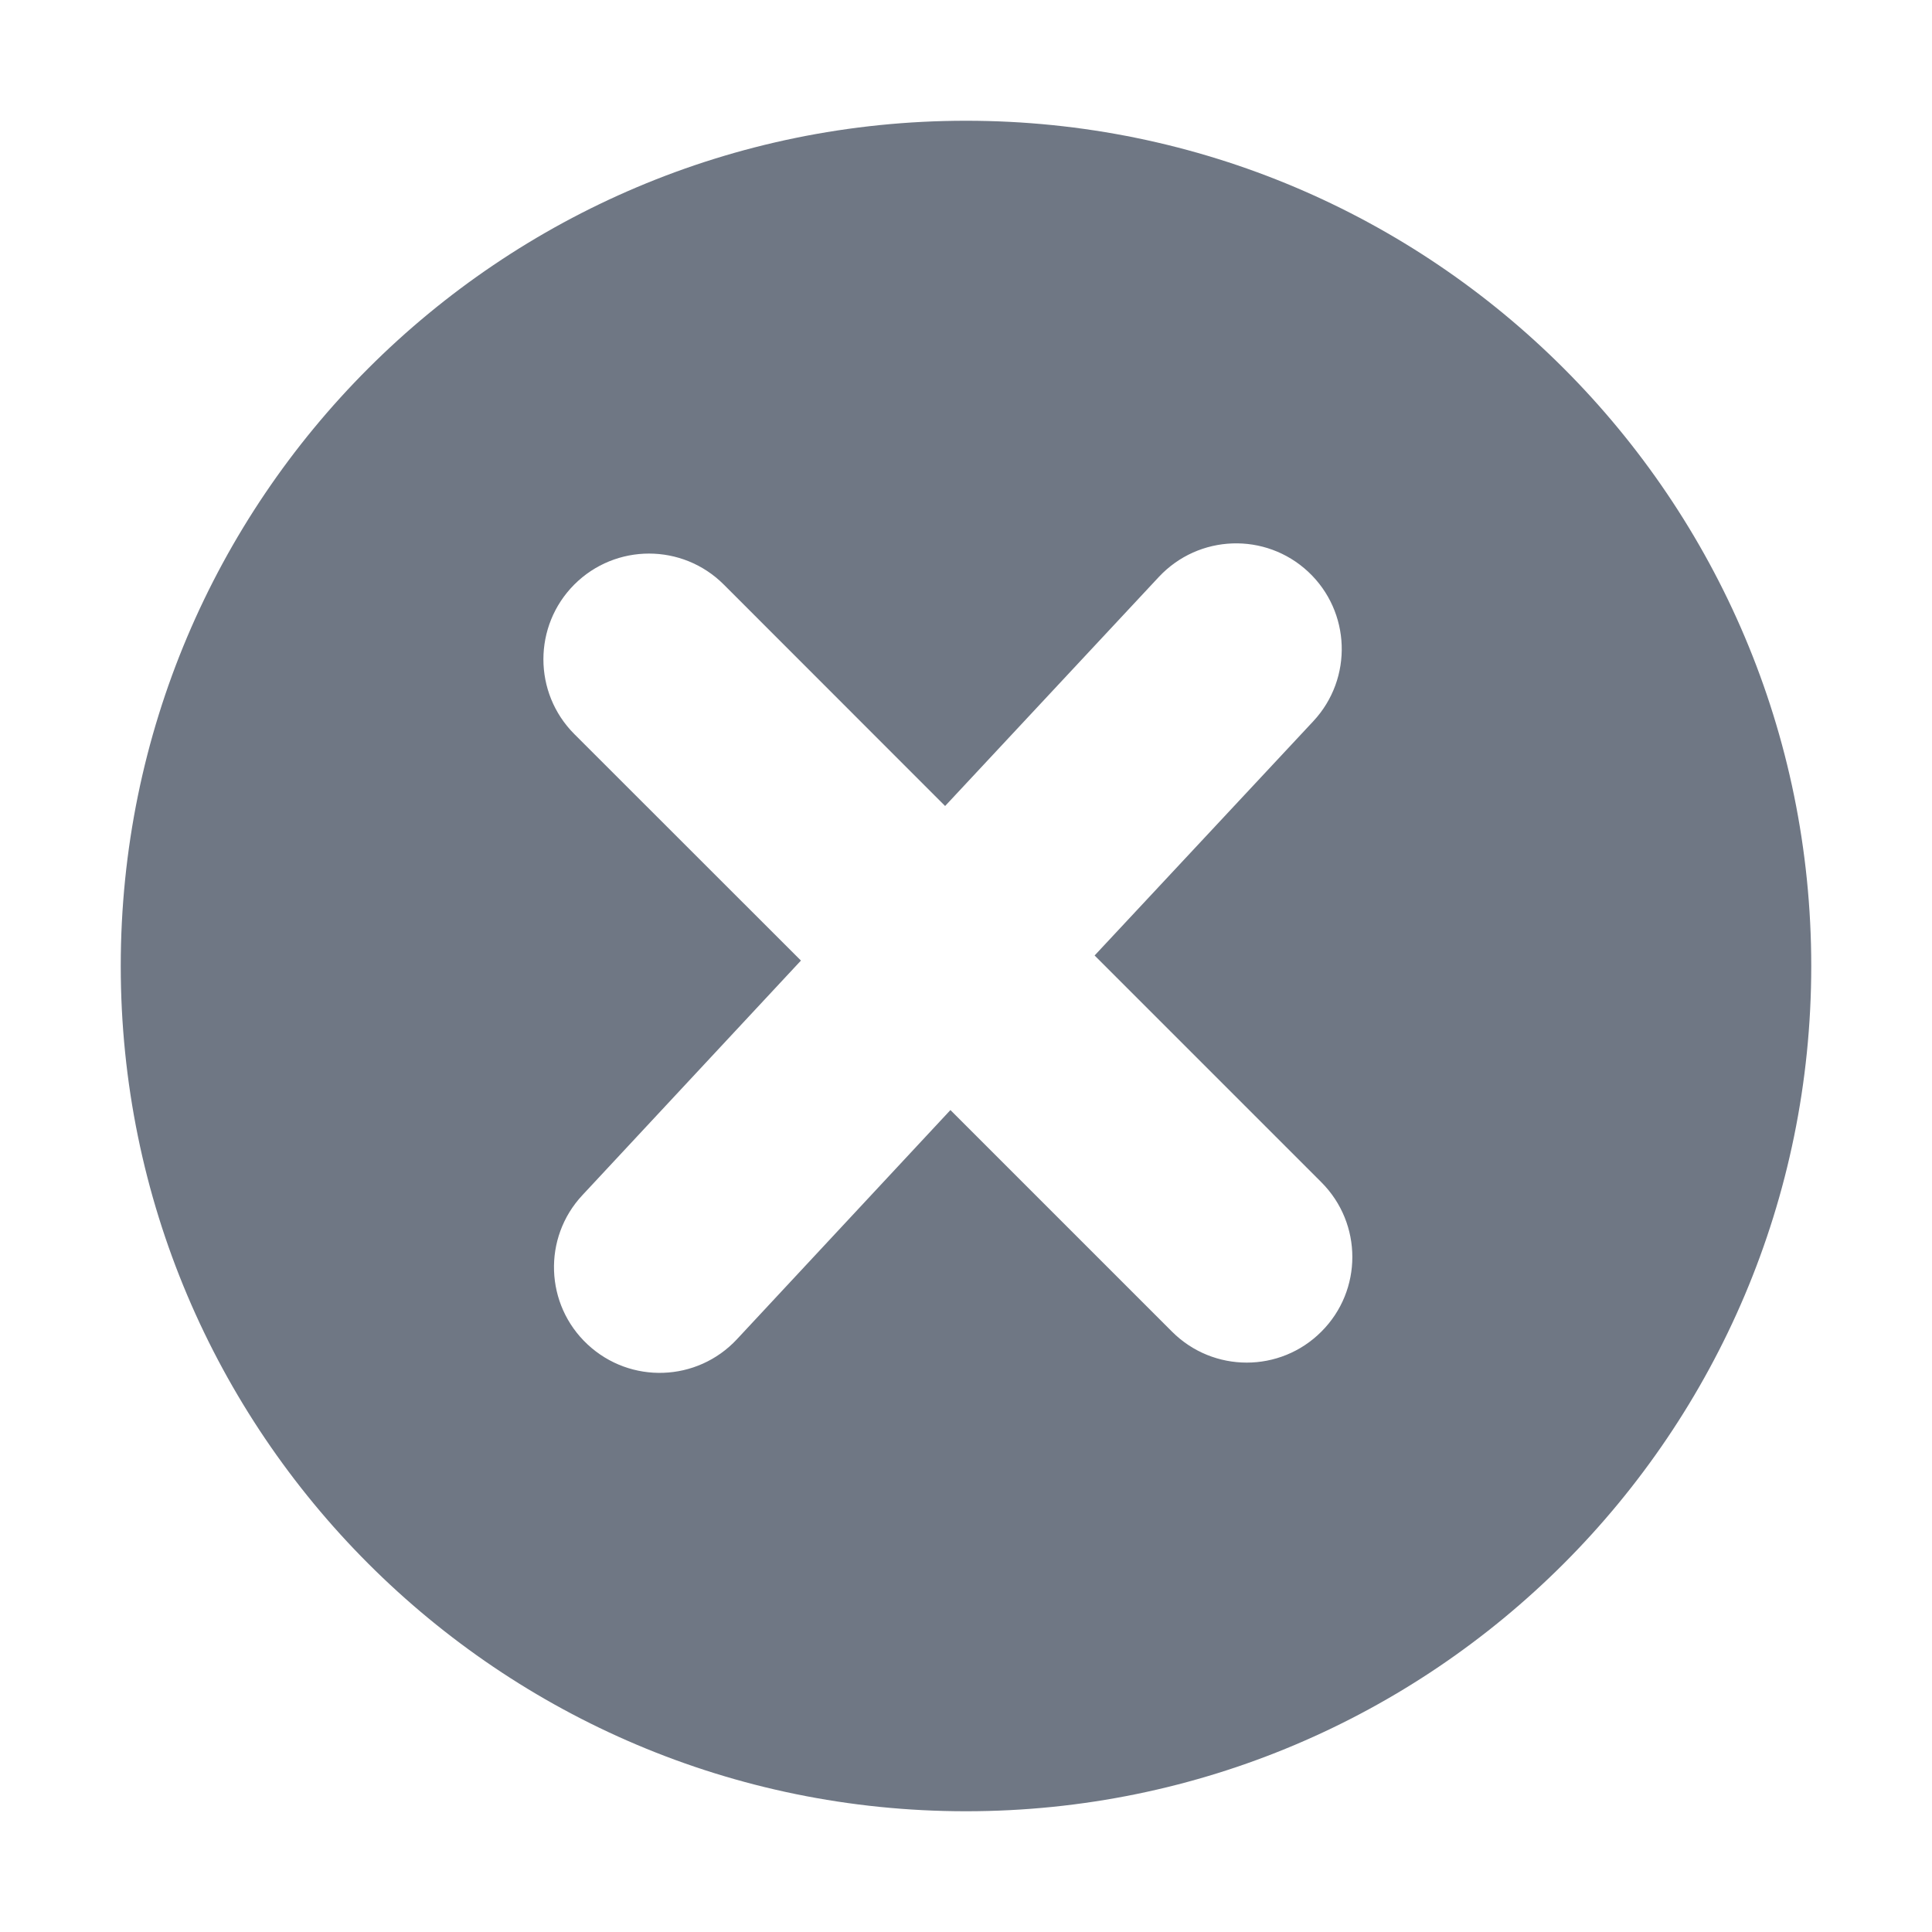 <?xml version="1.0" encoding="UTF-8"?>
<svg width="16px" height="16px" viewBox="0 0 16 16" version="1.1" xmlns="http://www.w3.org/2000/svg" xmlns:xlink="http://www.w3.org/1999/xlink">
    <title>icon/clean</title>
    <g id="icon/clean" stroke="none" stroke-width="1" fill="none" fill-rule="evenodd">
        <path d="M8,1 C11.866,1 15,4.134 15,8 C15,11.866 11.866,15 8,15 C4.134,15 1,11.866 1,8 C1,4.134 4.134,1 8,1 Z M10.834,4.735 C10.48,4.405 9.927,4.425 9.597,4.778 L7.827,6.675 L5.994,4.841 C5.652,4.499 5.098,4.499 4.756,4.841 C4.415,5.183 4.415,5.737 4.756,6.079 L6.633,7.955 L4.823,9.898 C4.493,10.251 4.513,10.805 4.866,11.134 C5.22,11.464 5.773,11.445 6.103,11.091 L7.871,9.193 L9.706,11.028 C10.048,11.37 10.602,11.37 10.943,11.028 C11.285,10.687 11.285,10.133 10.943,9.791 L9.065,7.913 L10.877,5.972 C11.206,5.618 11.187,5.065 10.834,4.735 Z" id="Combined-Shape" fill="#6F7784" fill-rule="nonzero"></path>
    </g>
</svg>